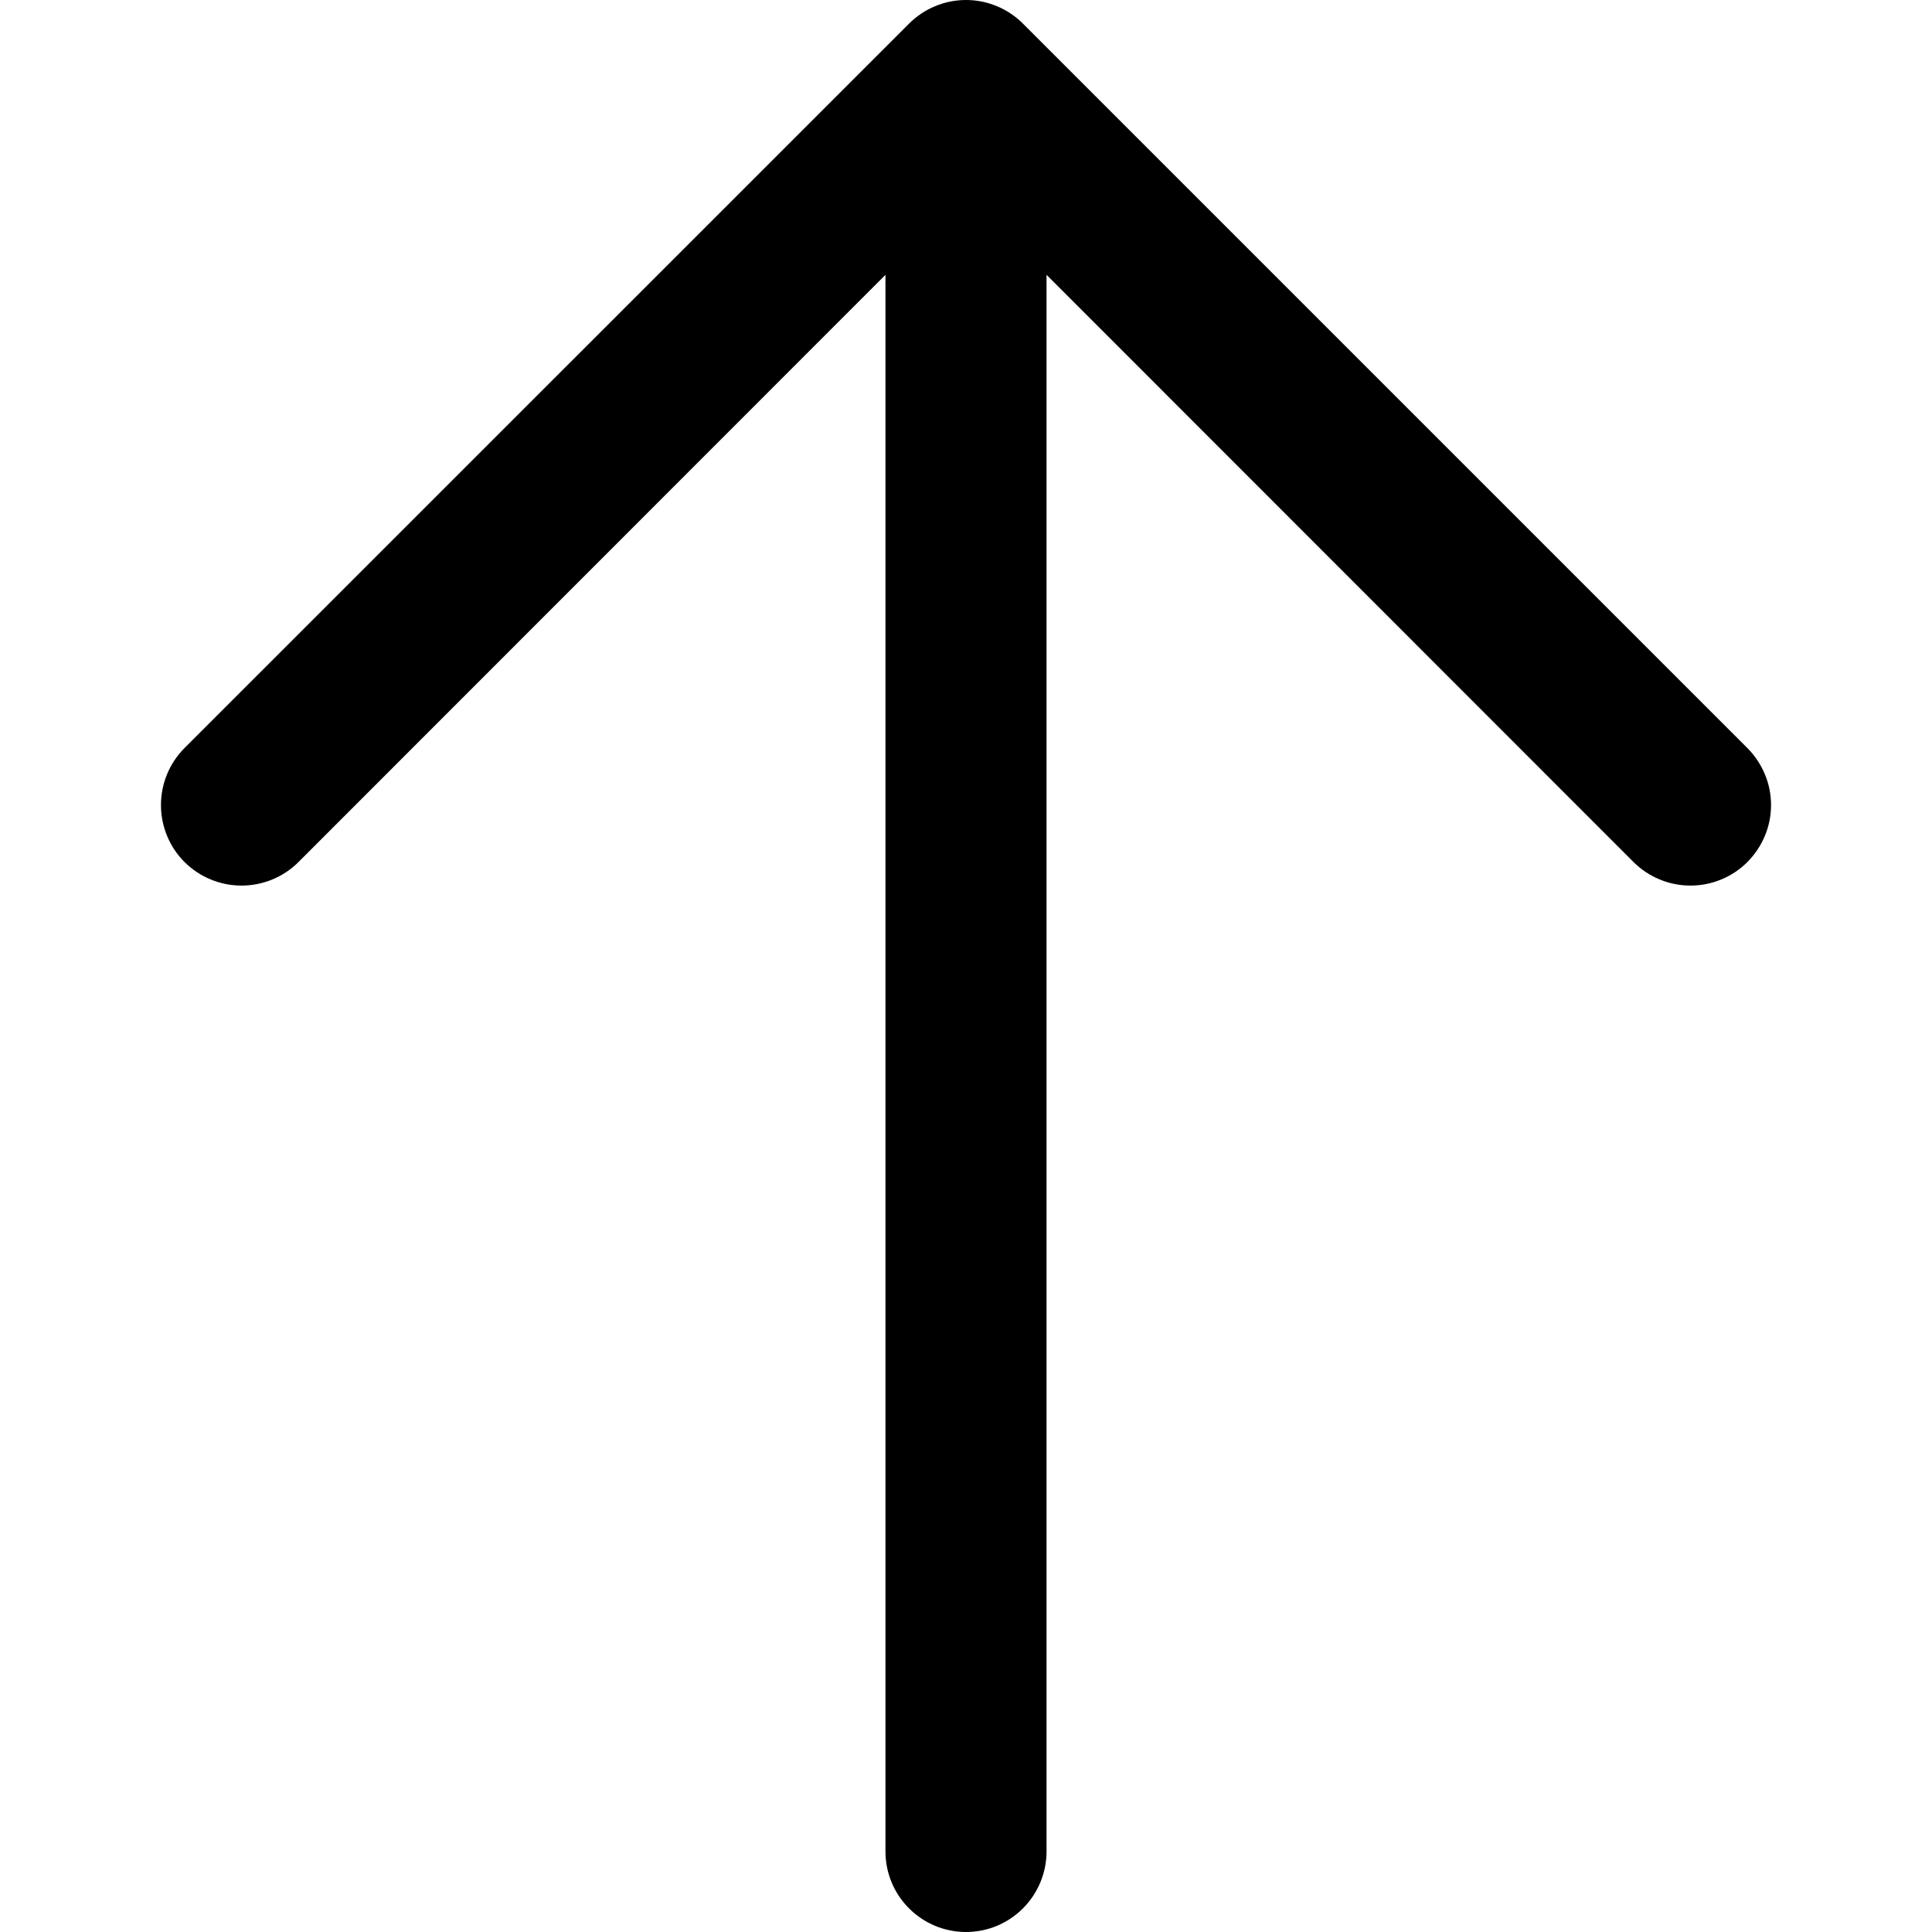 <svg fill="currentColor" width="16" height="16" viewBox="0 0 16 16" xmlns="http://www.w3.org/2000/svg">
<path d="M14.471 7.139C14.409 7.201 14.336 7.25 14.255 7.283C14.174 7.317 14.087 7.334 14 7.334C13.912 7.334 13.825 7.317 13.744 7.283C13.664 7.25 13.59 7.201 13.528 7.139L8.667 2.276V15.333C8.667 15.51 8.596 15.68 8.471 15.805C8.346 15.93 8.177 16 8 16C7.823 16 7.654 15.93 7.529 15.805C7.403 15.68 7.333 15.51 7.333 15.333V2.276L2.472 7.139C2.347 7.264 2.177 7.334 2 7.334C1.823 7.334 1.654 7.264 1.528 7.139C1.403 7.014 1.333 6.844 1.333 6.667C1.333 6.49 1.403 6.32 1.528 6.195L7.528 0.196C7.59 0.134 7.664 0.084 7.745 0.051C7.826 0.017 7.912 0 8 0C8.087 0 8.174 0.017 8.255 0.051C8.336 0.084 8.41 0.134 8.472 0.196L14.471 6.195C14.533 6.257 14.582 6.331 14.616 6.412C14.65 6.493 14.667 6.579 14.667 6.667C14.667 6.755 14.65 6.841 14.616 6.922C14.582 7.003 14.533 7.077 14.471 7.139Z"/>
</svg>
